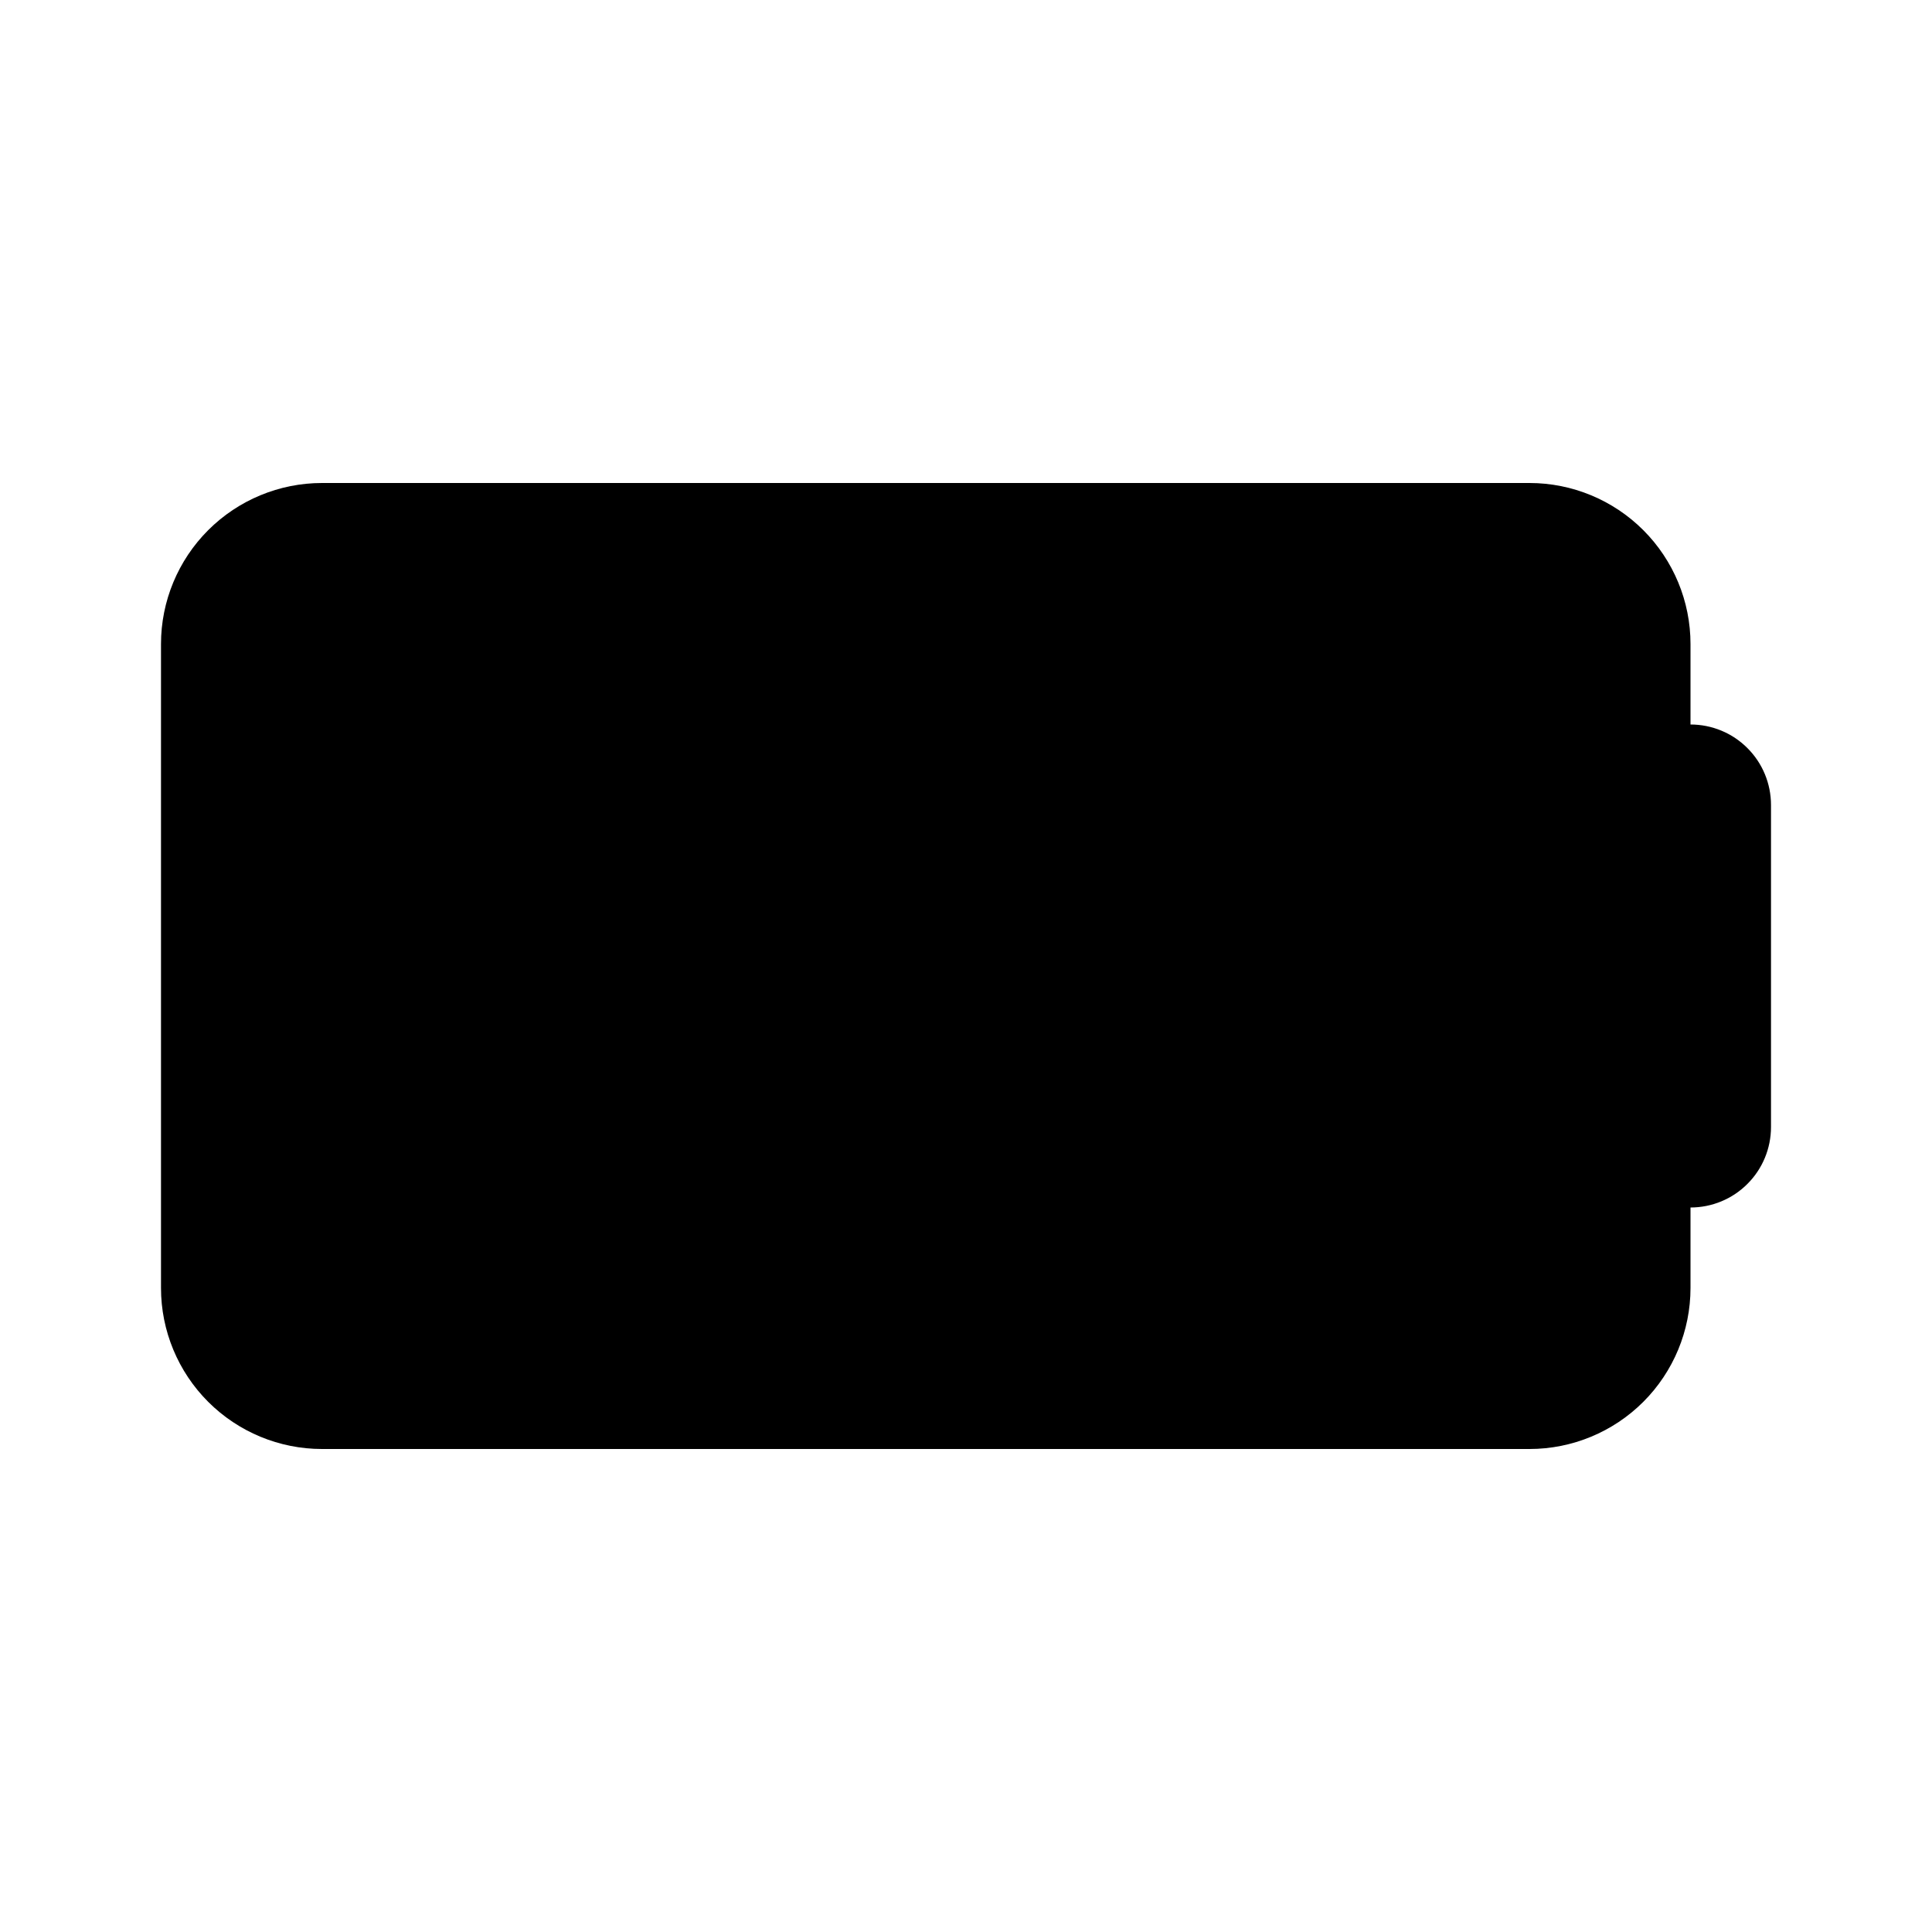 <svg width="24" height="24" viewBox="0 0 24 24" fill="none" xmlns="http://www.w3.org/2000/svg">
<path d="M4 6H19C19.53 6 20.039 6.211 20.414 6.586C20.789 6.961 21 7.47 21 8V16C21 16.53 20.789 17.039 20.414 17.414C20.039 17.789 19.53 18 19 18H4C3.47 18 2.961 17.789 2.586 17.414C2.211 17.039 2 16.53 2 16V8C2 7.47 2.211 6.961 2.586 6.586C2.961 6.211 3.47 6 4 6V6Z" fill="black"/>
<path d="M20.5 9H21C21.265 9 21.52 9.105 21.707 9.293C21.895 9.48 22 9.735 22 10V14C22 14.265 21.895 14.52 21.707 14.707C21.52 14.895 21.265 15 21 15H20.5C20.102 15 19.721 14.842 19.439 14.561C19.158 14.279 19 13.898 19 13.5V10.5C19 10.102 19.158 9.721 19.439 9.439C19.721 9.158 20.102 9 20.5 9Z" fill="black"/>
</svg>
